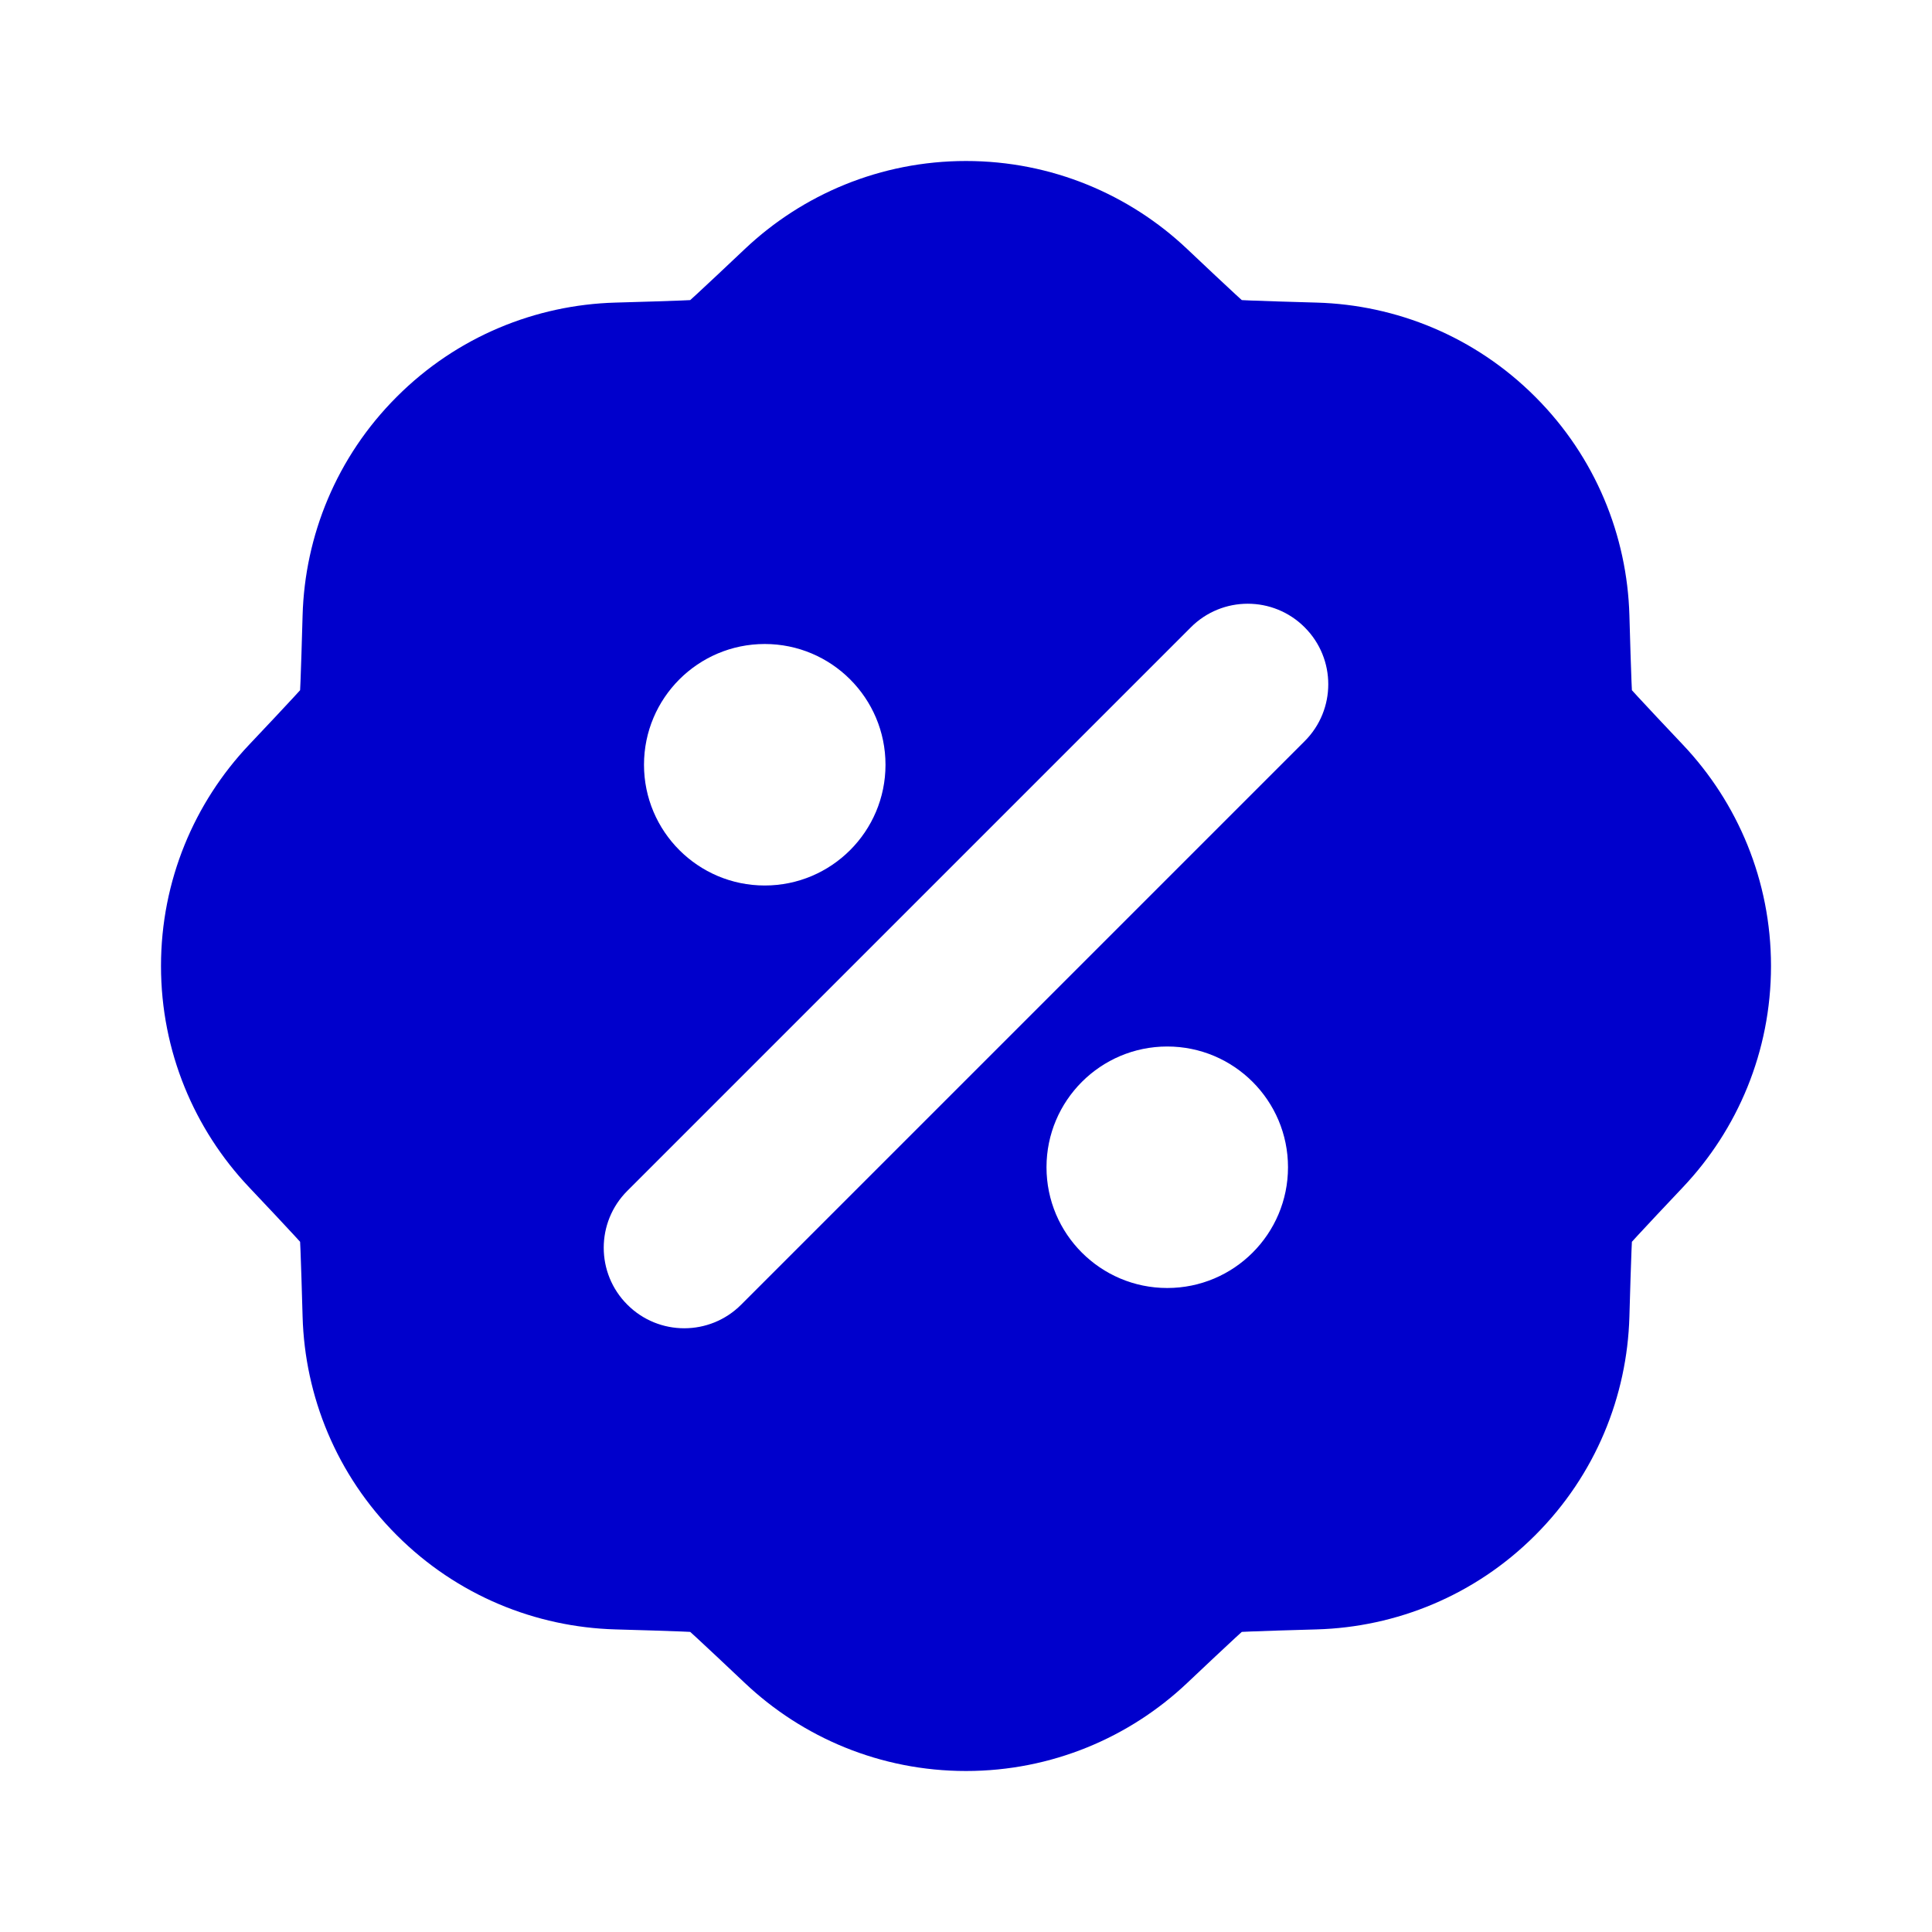 <svg width="24" height="24" viewBox="0 0 24 24" fill="none" xmlns="http://www.w3.org/2000/svg">
<path fill-rule="evenodd" clip-rule="evenodd" d="M14.746 20.908C14.031 21.584 13.063 22 12 22C10.937 22 9.969 21.584 9.254 20.908C8.986 20.655 8.792 20.472 8.655 20.346C8.624 20.317 8.597 20.293 8.574 20.272C8.543 20.27 8.506 20.268 8.464 20.267C8.278 20.259 8.011 20.252 7.643 20.241C6.659 20.213 5.68 19.823 4.929 19.071C4.177 18.32 3.787 17.341 3.759 16.357C3.748 15.989 3.741 15.722 3.733 15.536C3.731 15.494 3.73 15.457 3.728 15.426C3.708 15.403 3.683 15.376 3.654 15.345C3.528 15.208 3.345 15.014 3.092 14.746C2.416 14.031 2 13.063 2 12C2 10.937 2.416 9.969 3.092 9.254C3.345 8.986 3.528 8.792 3.654 8.655C3.683 8.624 3.708 8.597 3.728 8.574C3.73 8.543 3.731 8.506 3.733 8.464C3.741 8.278 3.748 8.011 3.759 7.643C3.787 6.659 4.177 5.68 4.929 4.929C5.68 4.177 6.659 3.787 7.643 3.759C8.011 3.748 8.278 3.741 8.464 3.733C8.506 3.731 8.543 3.73 8.574 3.728C8.597 3.708 8.624 3.683 8.655 3.654C8.792 3.528 8.986 3.345 9.254 3.092C9.969 2.416 10.937 2 12 2C13.063 2 14.031 2.416 14.746 3.092C15.014 3.345 15.208 3.528 15.345 3.654C15.376 3.683 15.403 3.708 15.426 3.728C15.457 3.73 15.494 3.731 15.536 3.733C15.722 3.741 15.989 3.748 16.357 3.759C17.341 3.787 18.32 4.177 19.071 4.929C19.823 5.68 20.213 6.659 20.241 7.643C20.252 8.011 20.259 8.278 20.267 8.464C20.268 8.506 20.27 8.543 20.272 8.574C20.292 8.597 20.317 8.624 20.346 8.655C20.472 8.792 20.655 8.986 20.908 9.254C21.584 9.969 22 10.937 22 12C22 13.063 21.584 14.031 20.908 14.746C20.655 15.014 20.472 15.208 20.346 15.345C20.317 15.376 20.292 15.403 20.272 15.426C20.27 15.457 20.268 15.494 20.267 15.537C20.259 15.722 20.252 15.989 20.241 16.357C20.213 17.341 19.823 18.32 19.071 19.071C18.32 19.823 17.341 20.213 16.357 20.241C15.989 20.252 15.722 20.259 15.536 20.267C15.494 20.268 15.457 20.27 15.426 20.272C15.403 20.293 15.376 20.317 15.345 20.346C15.208 20.472 15.014 20.655 14.746 20.908ZM16.207 7.793C15.817 7.402 15.183 7.402 14.793 7.793L7.793 14.793C7.402 15.183 7.402 15.817 7.793 16.207C8.183 16.598 8.817 16.598 9.207 16.207L16.207 9.207C16.598 8.817 16.598 8.183 16.207 7.793ZM9.5 8C8.672 8 8 8.672 8 9.5C8 10.328 8.672 11 9.5 11C10.328 11 11 10.328 11 9.5C11 8.672 10.328 8 9.5 8ZM14.5 13C13.672 13 13 13.672 13 14.5C13 15.328 13.672 16 14.5 16C15.328 16 16 15.328 16 14.5C16 13.672 15.328 13 14.5 13Z" fill="#0000CC"/>
</svg>
